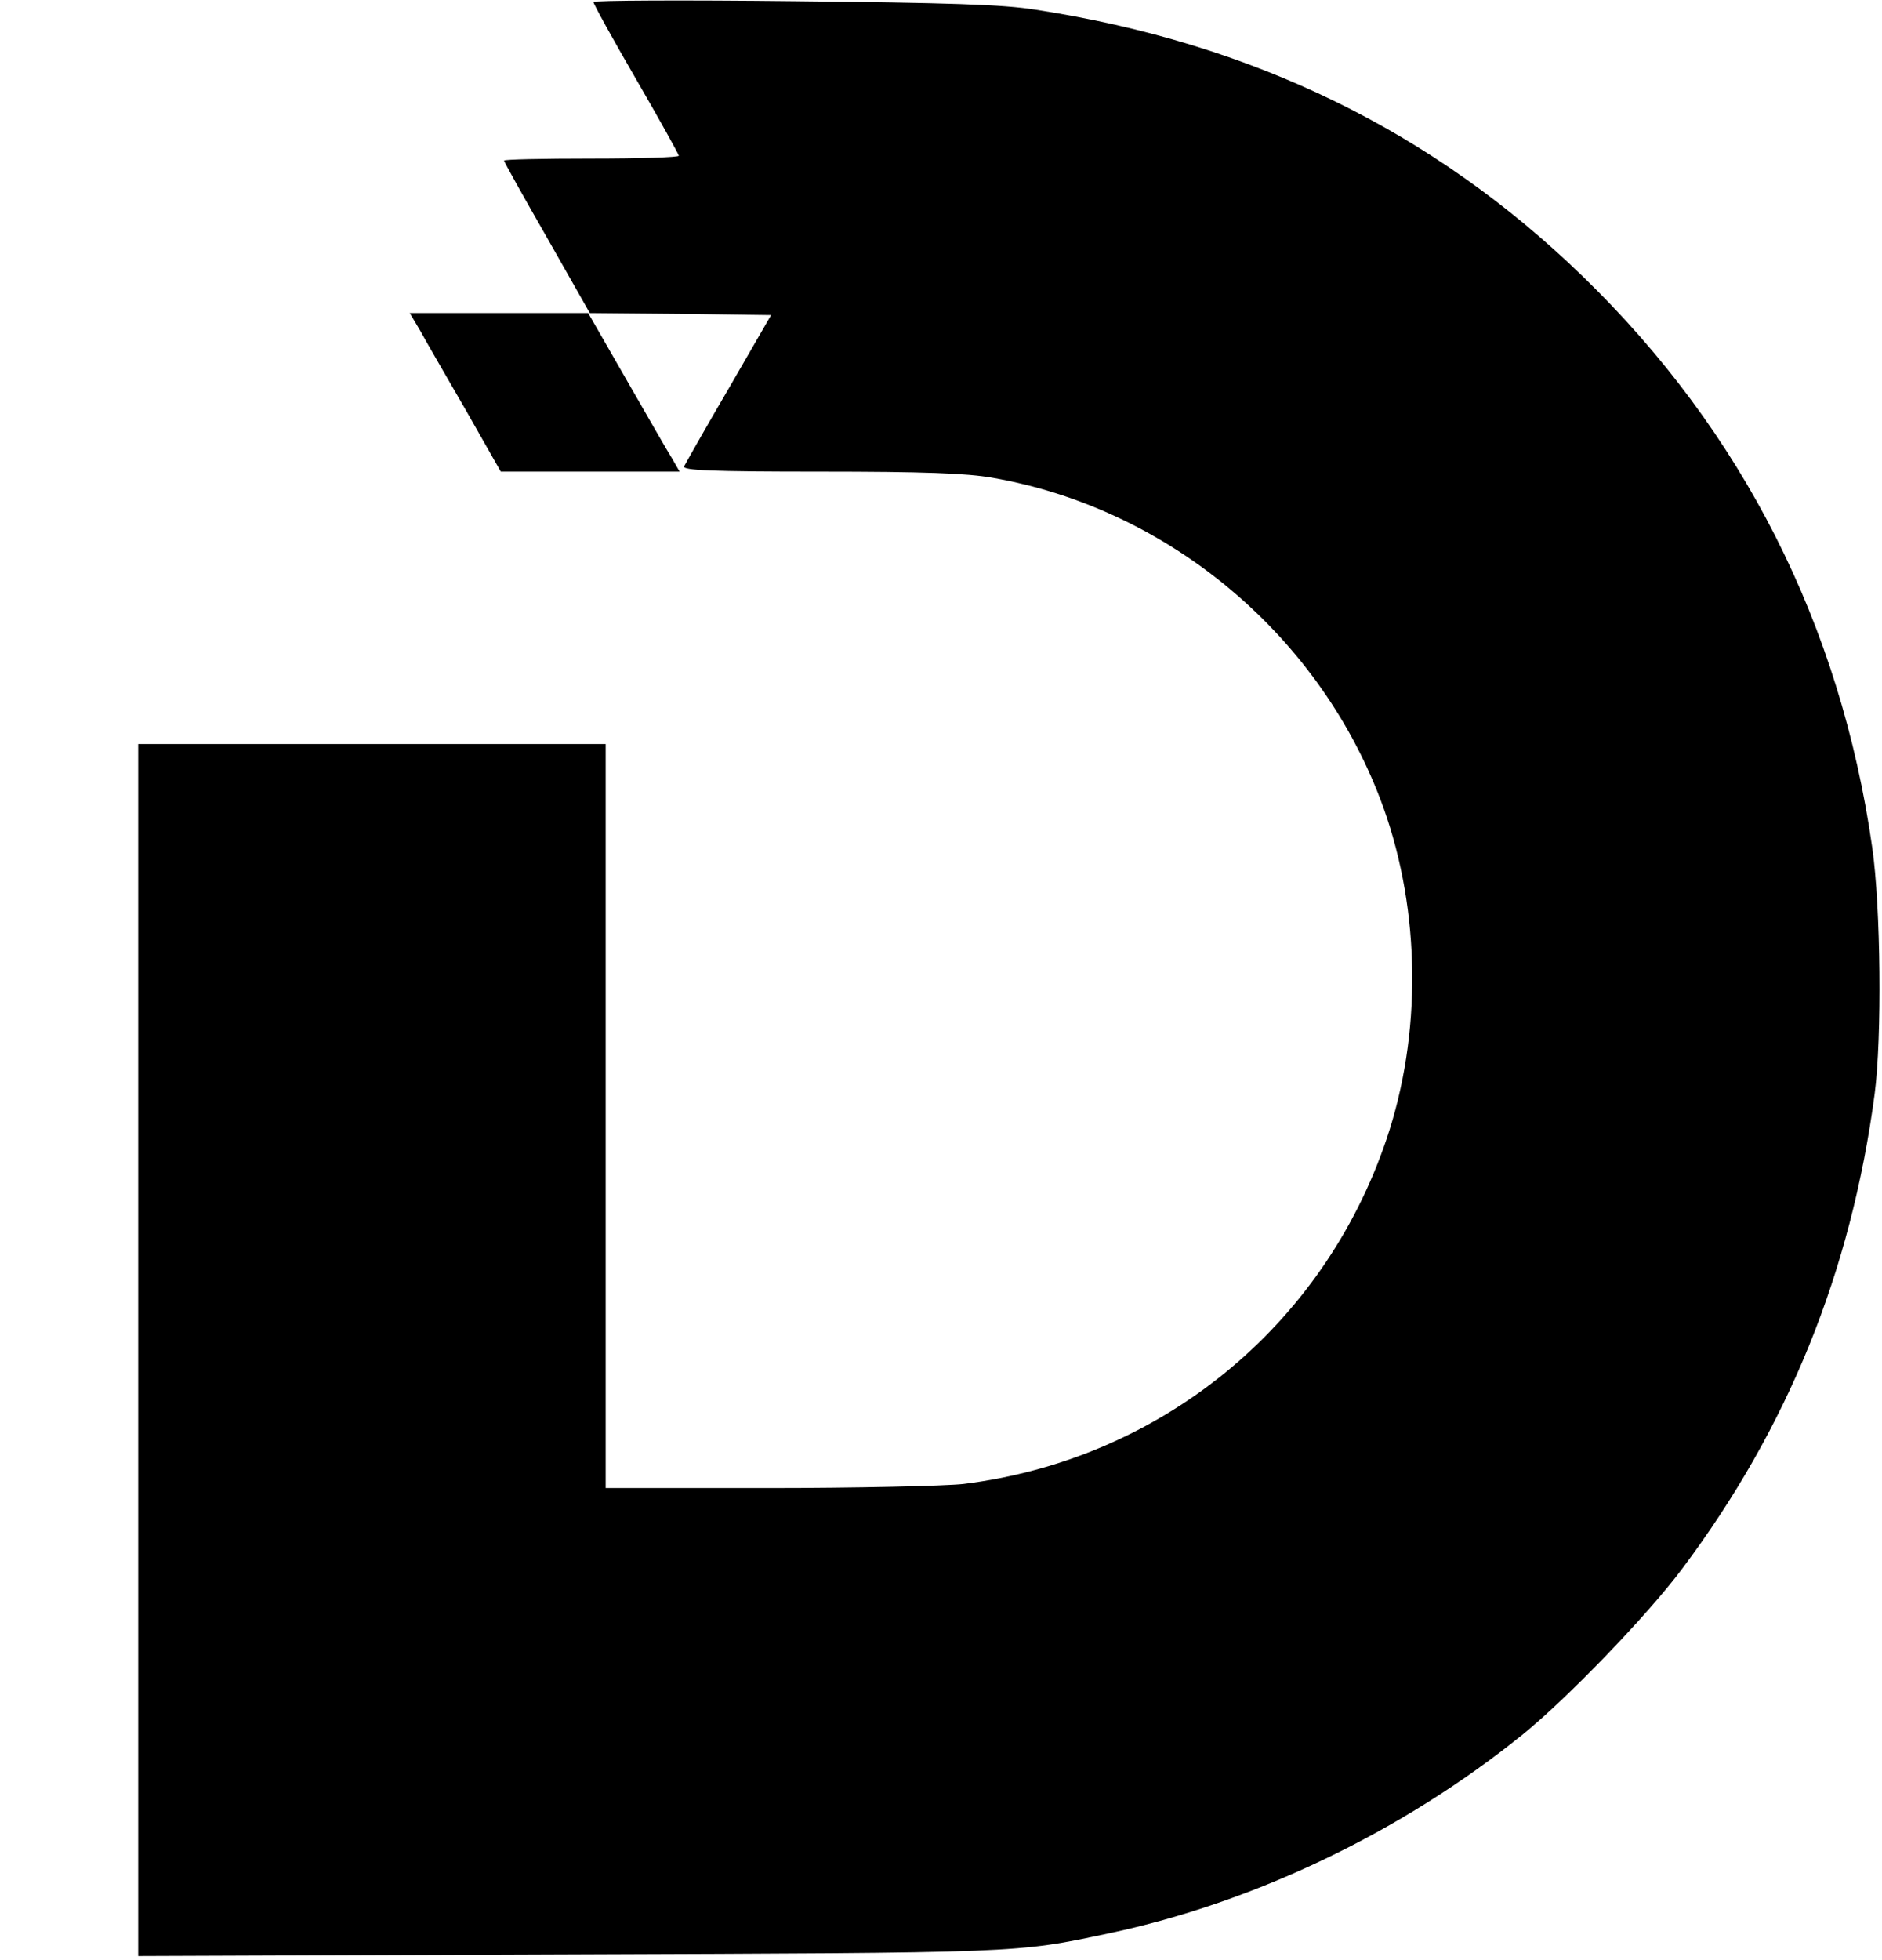 <?xml version="1.0" standalone="no"?>
<!DOCTYPE svg PUBLIC "-//W3C//DTD SVG 20010904//EN"
 "http://www.w3.org/TR/2001/REC-SVG-20010904/DTD/svg10.dtd">
<svg version="1.0" xmlns="http://www.w3.org/2000/svg"
 width="463pt" height="482pt" viewBox="0 0 463 482"
 preserveAspectRatio="xMidYMid meet">

<g transform="translate(0,482) scale(0.1,-0.1)"
fill="#000000" stroke="none">
<path d="M1460 4815 c0 -5 47 -90 105 -190 58 -100 105 -185 105 -188 0 -4
-97 -7 -215 -7 -118 0 -215 -2 -215 -5 0 -3 48 -89 106 -190 l105 -185 223 -2
223 -3 -104 -180 c-58 -99 -107 -186 -110 -192 -4 -10 67 -13 335 -13 253 0
361 -4 423 -15 437 -76 812 -392 963 -813 91 -255 94 -557 7 -814 -156 -462
-557 -788 -1041 -848 -46 -5 -263 -10 -482 -10 l-398 0 0 915 0 915 -575 0
-575 0 0 -1491 0 -1490 1058 4 c1121 4 1100 3 1331 52 358 76 721 250 1016
488 109 88 307 293 393 408 261 348 416 731 474 1169 18 138 15 459 -6 605
-78 548 -319 1024 -712 1405 -368 357 -812 574 -1346 656 -80 13 -214 17 -595
21 -271 3 -493 2 -493 -2z"/>
<path d="M1033 4008 c13 -24 64 -112 112 -195 l87 -153 220 0 220 0 -19 33
c-11 17 -61 105 -113 195 l-93 162 -219 0 -220 0 25 -42z"/>
</g>
</svg>
